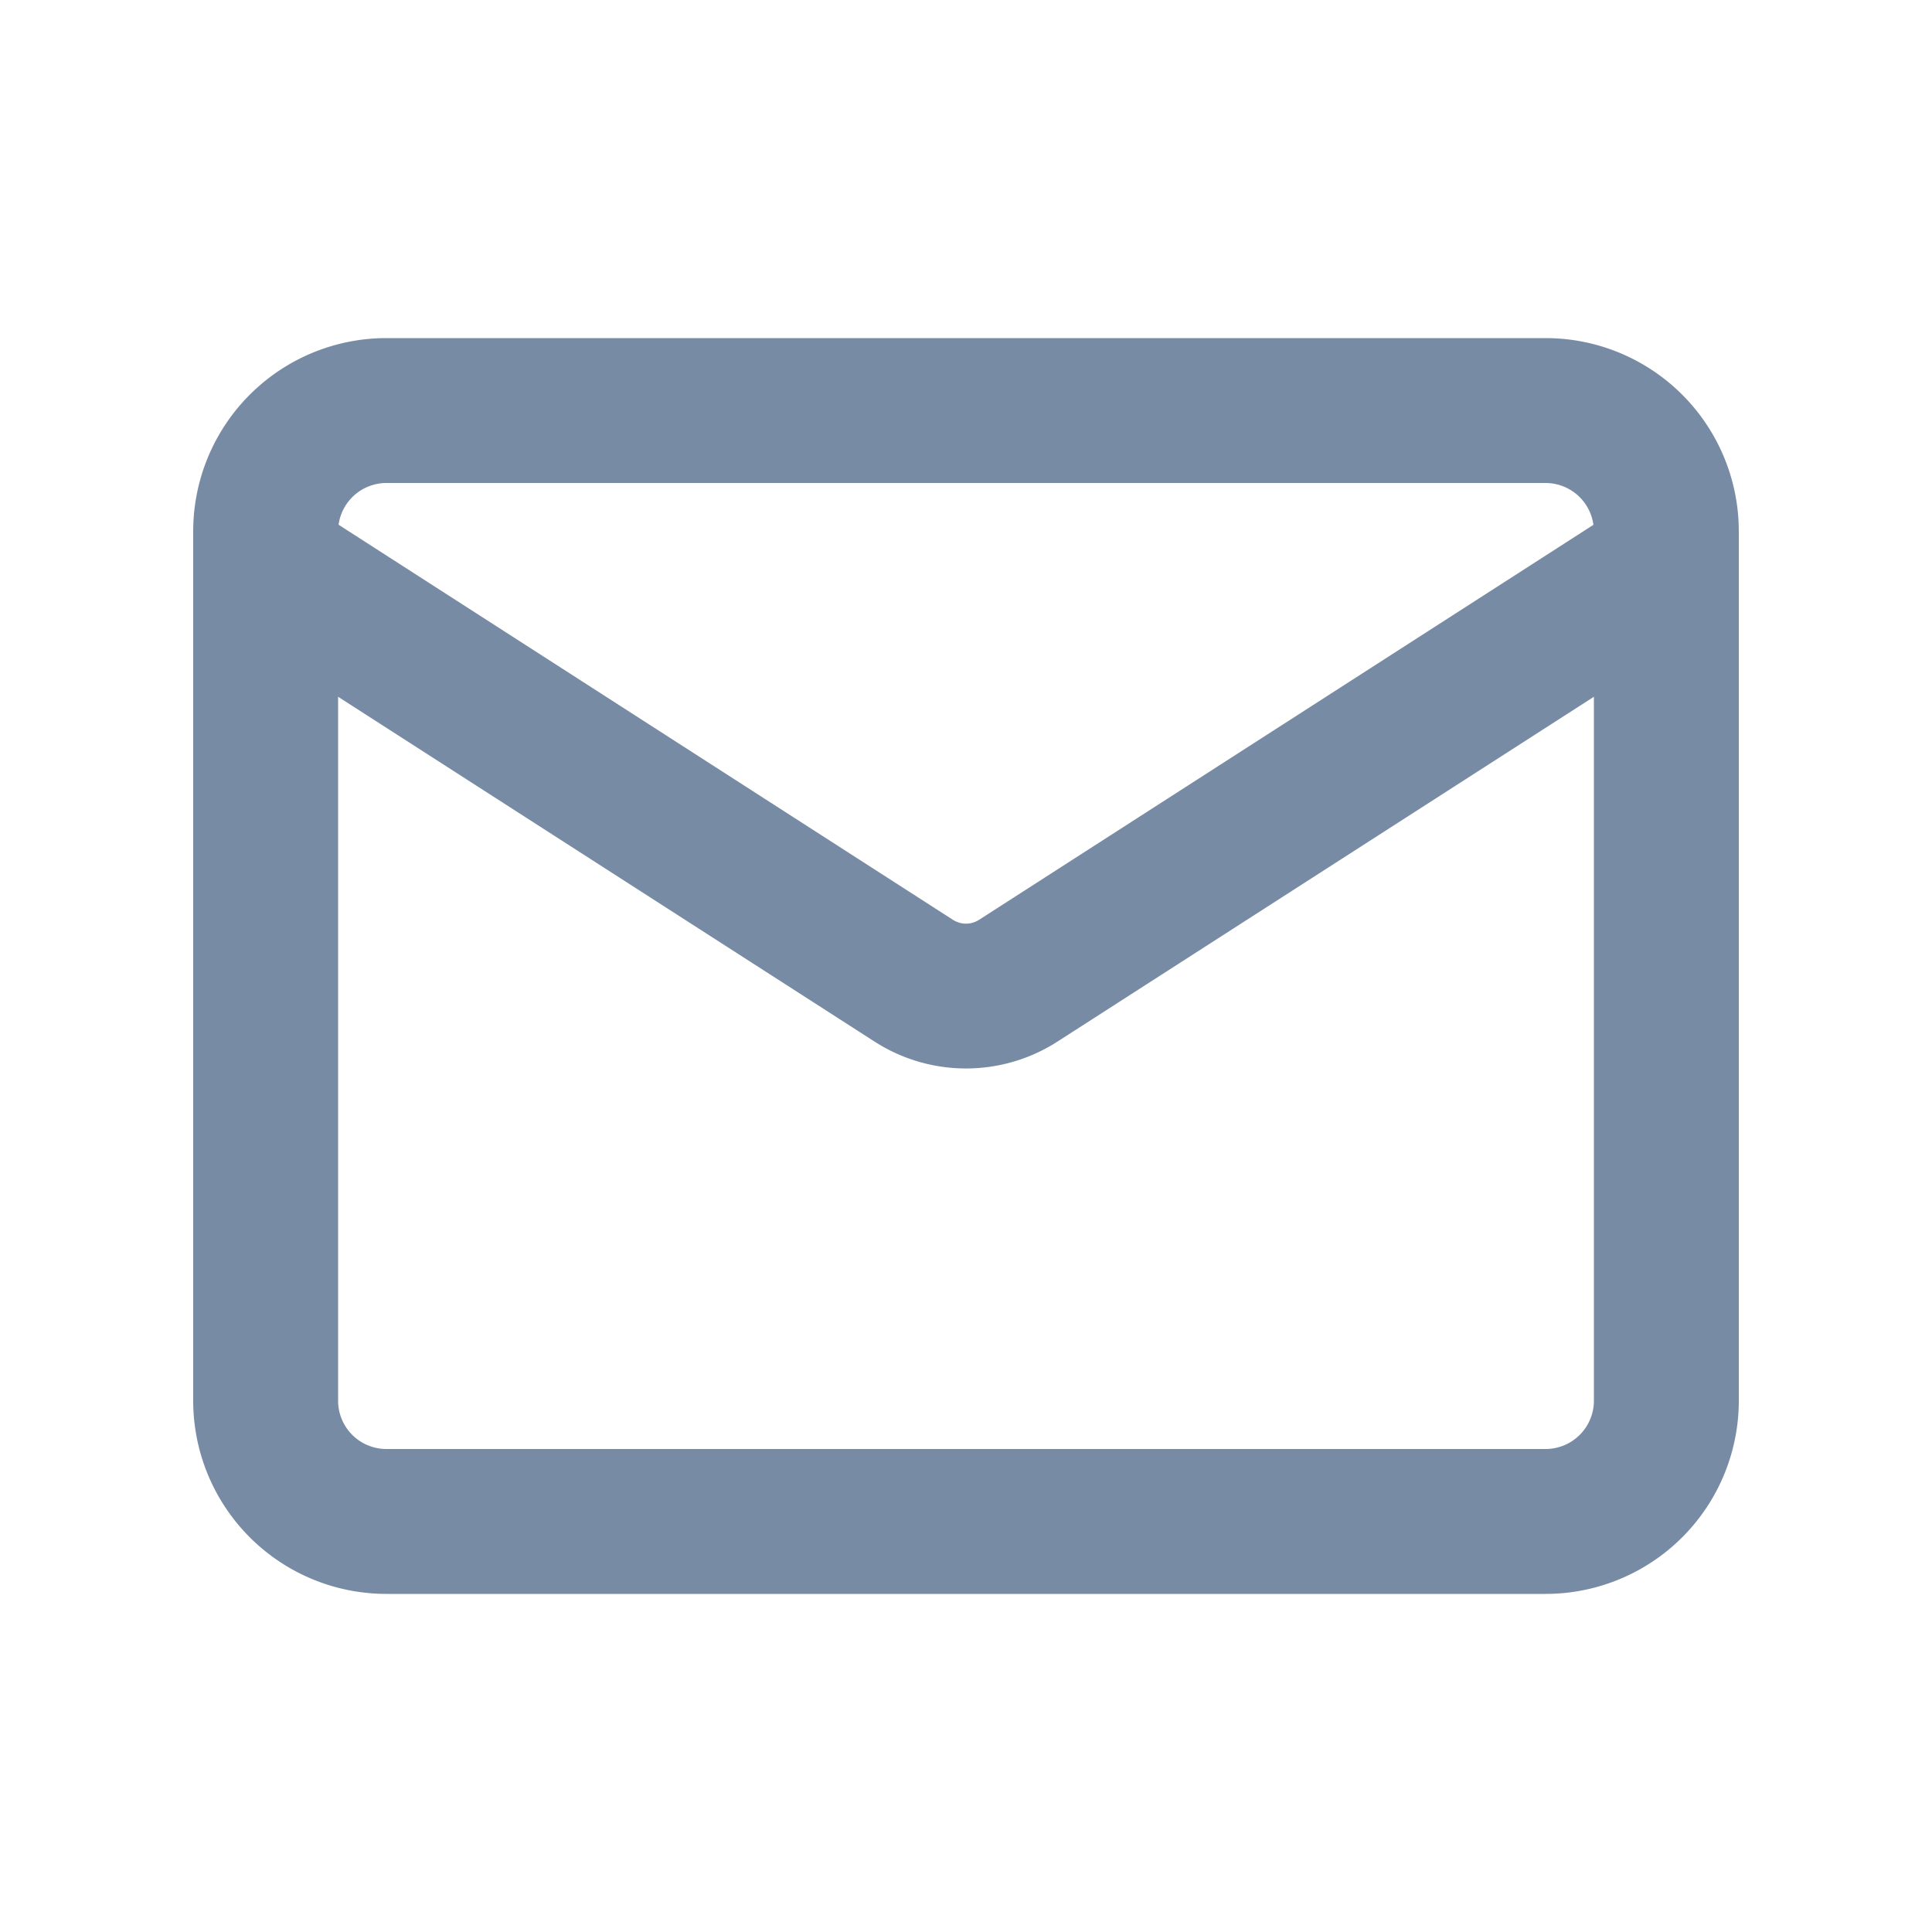 <svg xmlns="http://www.w3.org/2000/svg" width="20" height="20" fill="none"><path fill="#788BA5" fill-rule="evenodd" d="M2 5.5a2 2 0 0 1 2-2h12a2 2 0 0 1 2 2v9a2 2 0 0 1-2 2H4a2 2 0 0 1-2-2zM4 5h12a.5.5 0 0 1 .495.433l-6.36 4.089a.25.25 0 0 1-.27 0l-6.36-4.09A.5.5 0 0 1 4 5m-.5 2.213V14.5a.5.5 0 0 0 .5.5h12a.5.5 0 0 0 .5-.5V7.213l-5.554 3.57a1.75 1.75 0 0 1-1.892 0z" clip-rule="evenodd"/></svg>